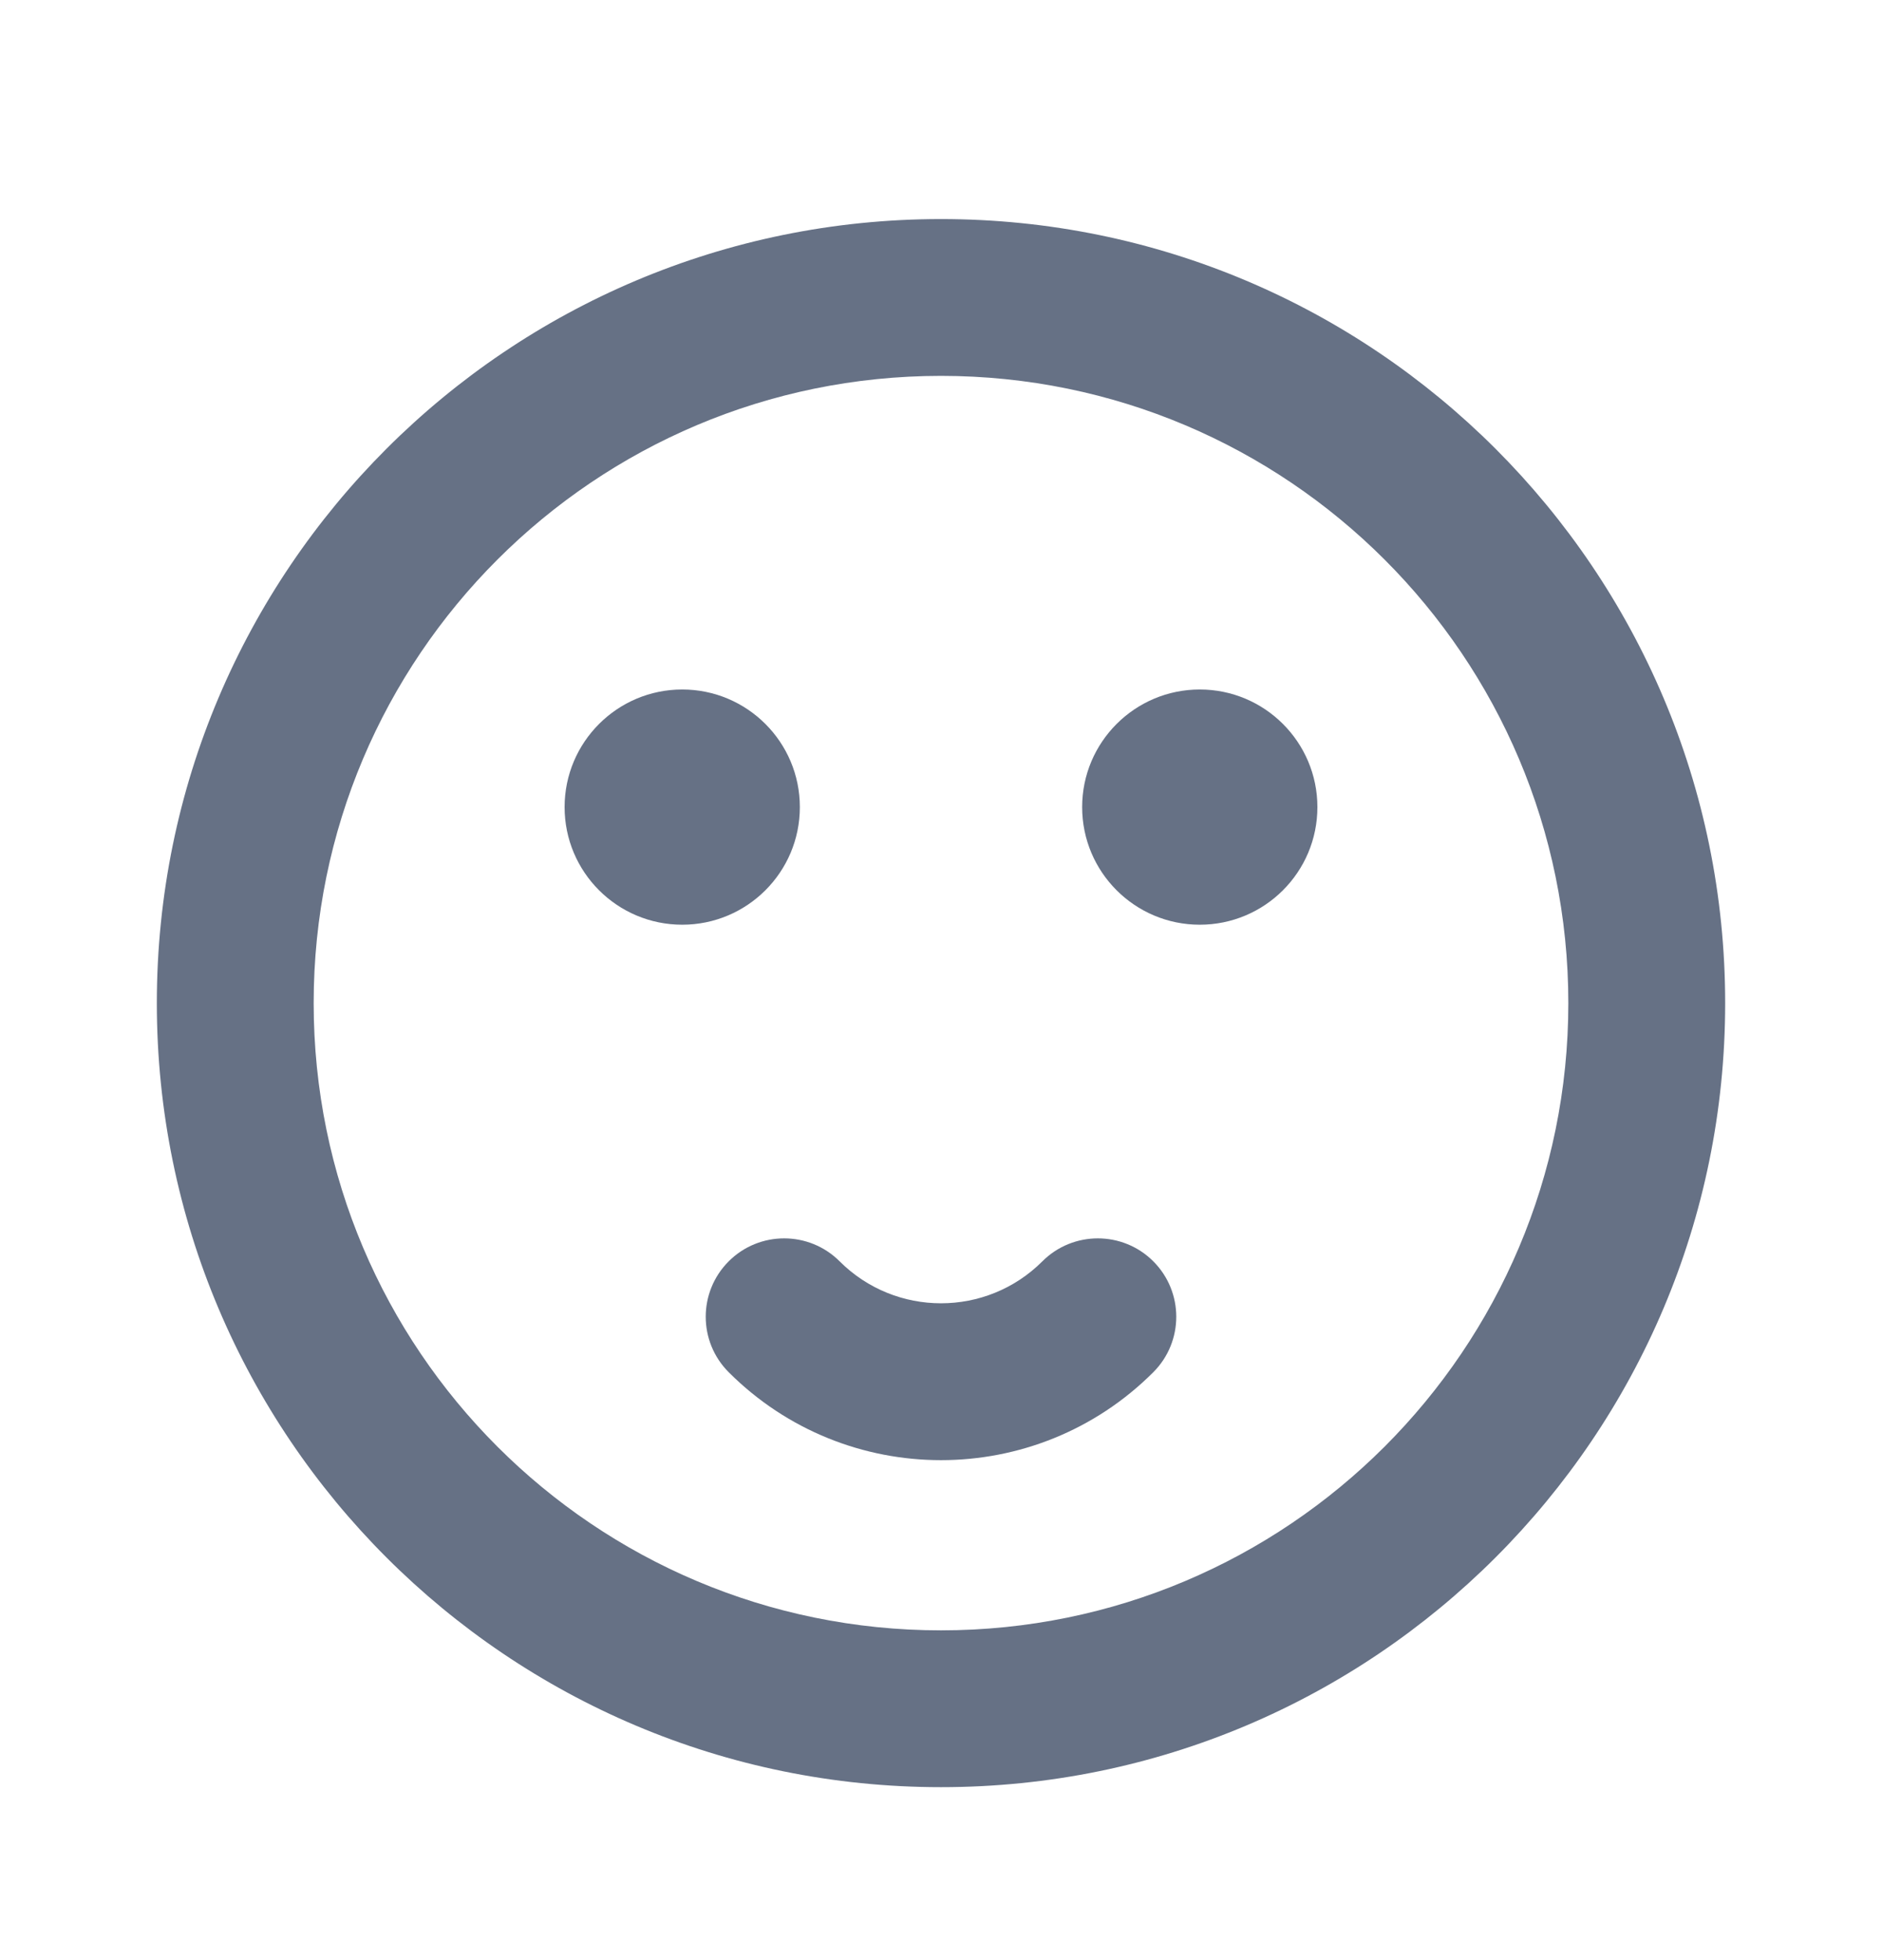 <svg width="24" height="25" viewBox="0 0 24 25" fill="none" xmlns="http://www.w3.org/2000/svg">
<path d="M8.7 8.794C9.528 8.794 10.2 9.466 10.2 10.294C10.2 11.123 9.528 11.794 8.7 11.794C7.872 11.794 7.2 11.123 7.2 10.294C7.2 9.466 7.872 8.794 8.7 8.794Z" fill="#667185"/>
<path d="M16.8 10.294C16.8 9.466 16.128 8.794 15.3 8.794C14.472 8.794 13.8 9.466 13.8 10.294C13.8 11.123 14.472 11.794 15.3 11.794C16.128 11.794 16.8 11.123 16.8 10.294Z" fill="#667185"/>
<path d="M10.707 16.087C10.317 15.697 9.683 15.697 9.293 16.087C8.902 16.478 8.902 17.111 9.293 17.502C10.788 18.997 13.212 18.997 14.707 17.502C15.098 17.111 15.098 16.478 14.707 16.087C14.317 15.697 13.683 15.697 13.293 16.087C12.579 16.801 11.421 16.801 10.707 16.087Z" fill="#667185"/>
<path fill-rule="evenodd" clip-rule="evenodd" d="M12 2.794C6.477 2.794 2 7.272 2 12.794C2 18.317 6.477 22.794 12 22.794C17.523 22.794 22 18.317 22 12.794C22 7.272 17.523 2.794 12 2.794ZM4 12.794C4 8.376 7.582 4.794 12 4.794C16.418 4.794 20 8.376 20 12.794C20 17.213 16.418 20.794 12 20.794C7.582 20.794 4 17.213 4 12.794Z" fill="#667185"/>
</svg>
